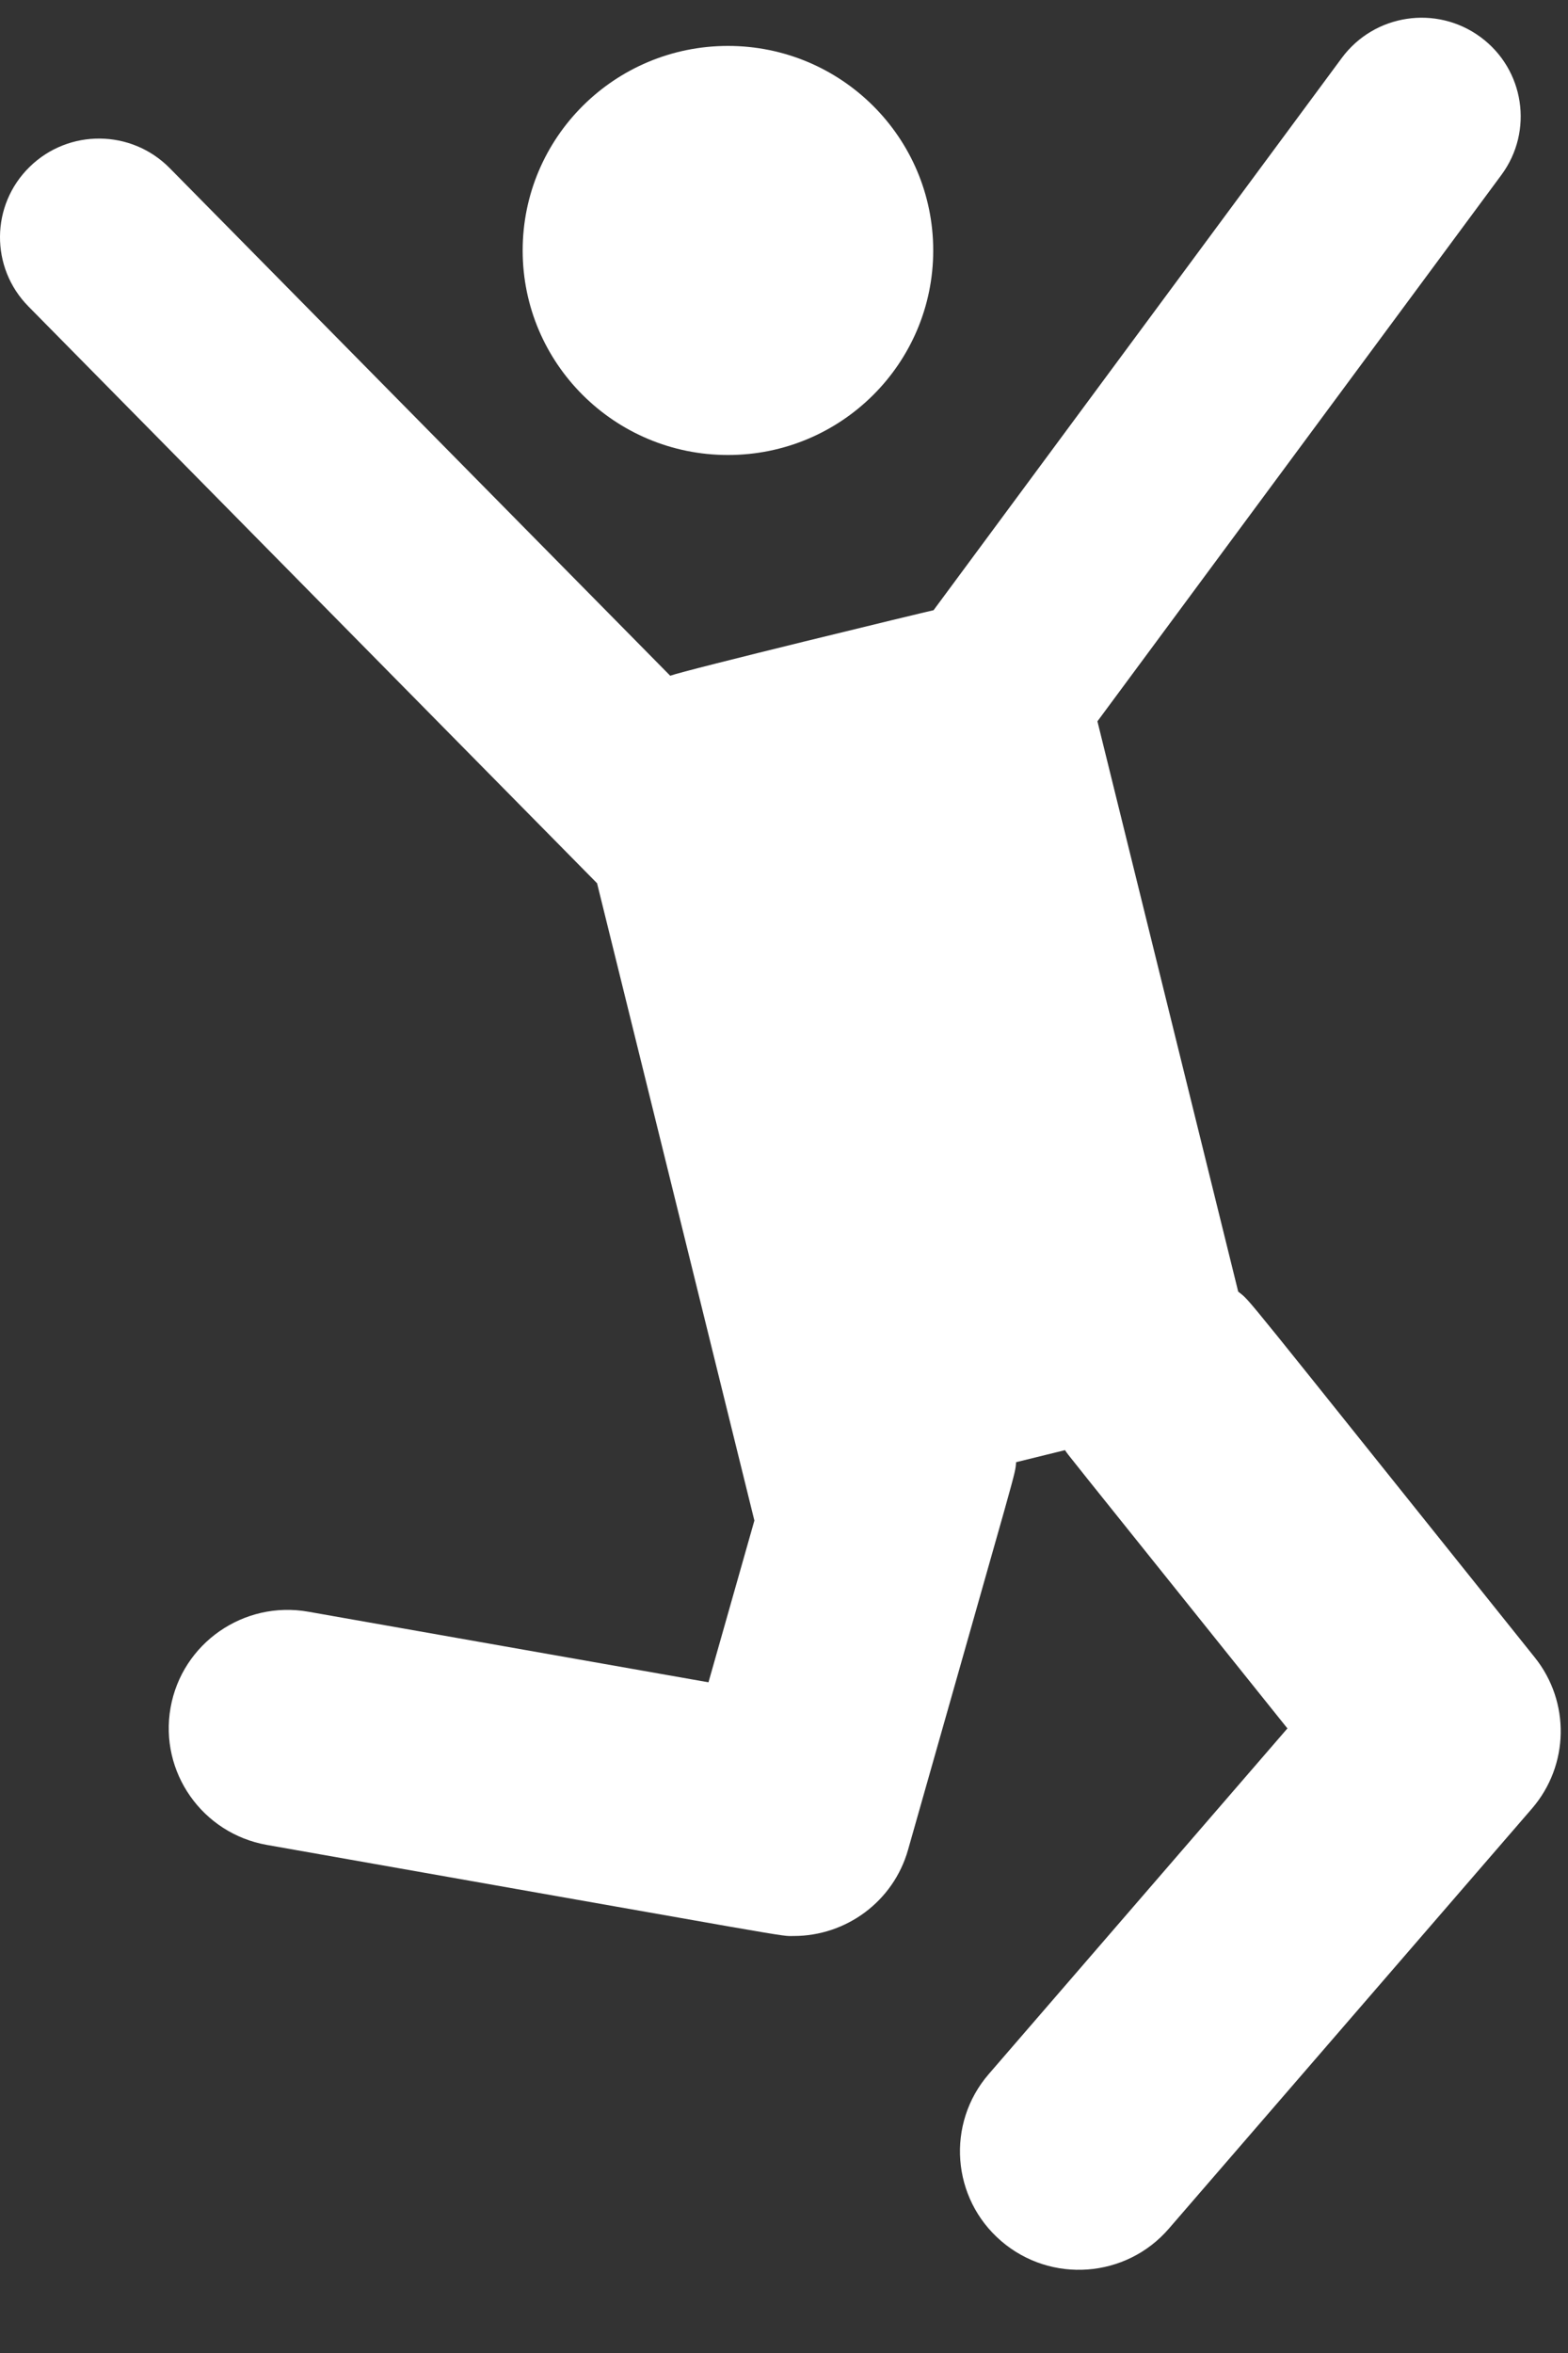 <svg width="18" height="27" viewBox="0 0 18 27" fill="none" xmlns="http://www.w3.org/2000/svg">
<rect x="0" y="0" width="18" height="27" fill="#333333" stroke="none"/>
<path d="M8.357 5.221C9.658 5.221 10.713 4.17 10.713 2.874C10.713 1.578 9.658 0.527 8.357 0.527C7.055 0.527 6 1.578 6 2.874C6 4.17 7.055 5.221 8.357 5.221Z" fill="white"/>
<path d="M17.618 19.018C14.12 14.654 14.374 14.951 14.214 14.821L12.598 8.277L17.235 2.008C17.608 1.504 17.5 0.795 16.994 0.424C16.488 0.053 15.777 0.161 15.404 0.664L10.717 7.002C10.65 7.015 7.858 7.691 7.694 7.754L1.948 1.929C1.508 1.483 0.788 1.476 0.34 1.915C-0.108 2.353 -0.114 3.07 0.326 3.516L6.854 10.135L7.711 13.604L8.66 17.448L8.133 19.304L3.539 18.494C2.798 18.363 2.089 18.856 1.958 19.595C1.827 20.334 2.322 21.039 3.064 21.17C9.331 22.275 8.94 22.215 9.112 22.215C9.713 22.215 10.256 21.819 10.424 21.226C11.727 16.633 11.646 16.951 11.665 16.778L12.226 16.64C12.283 16.723 12.05 16.428 14.779 19.833L11.35 23.8C10.859 24.368 10.923 25.226 11.494 25.716C12.065 26.206 12.927 26.142 13.418 25.573L17.586 20.753C18.014 20.257 18.028 19.529 17.618 19.018Z" fill="white"/>
</svg>
